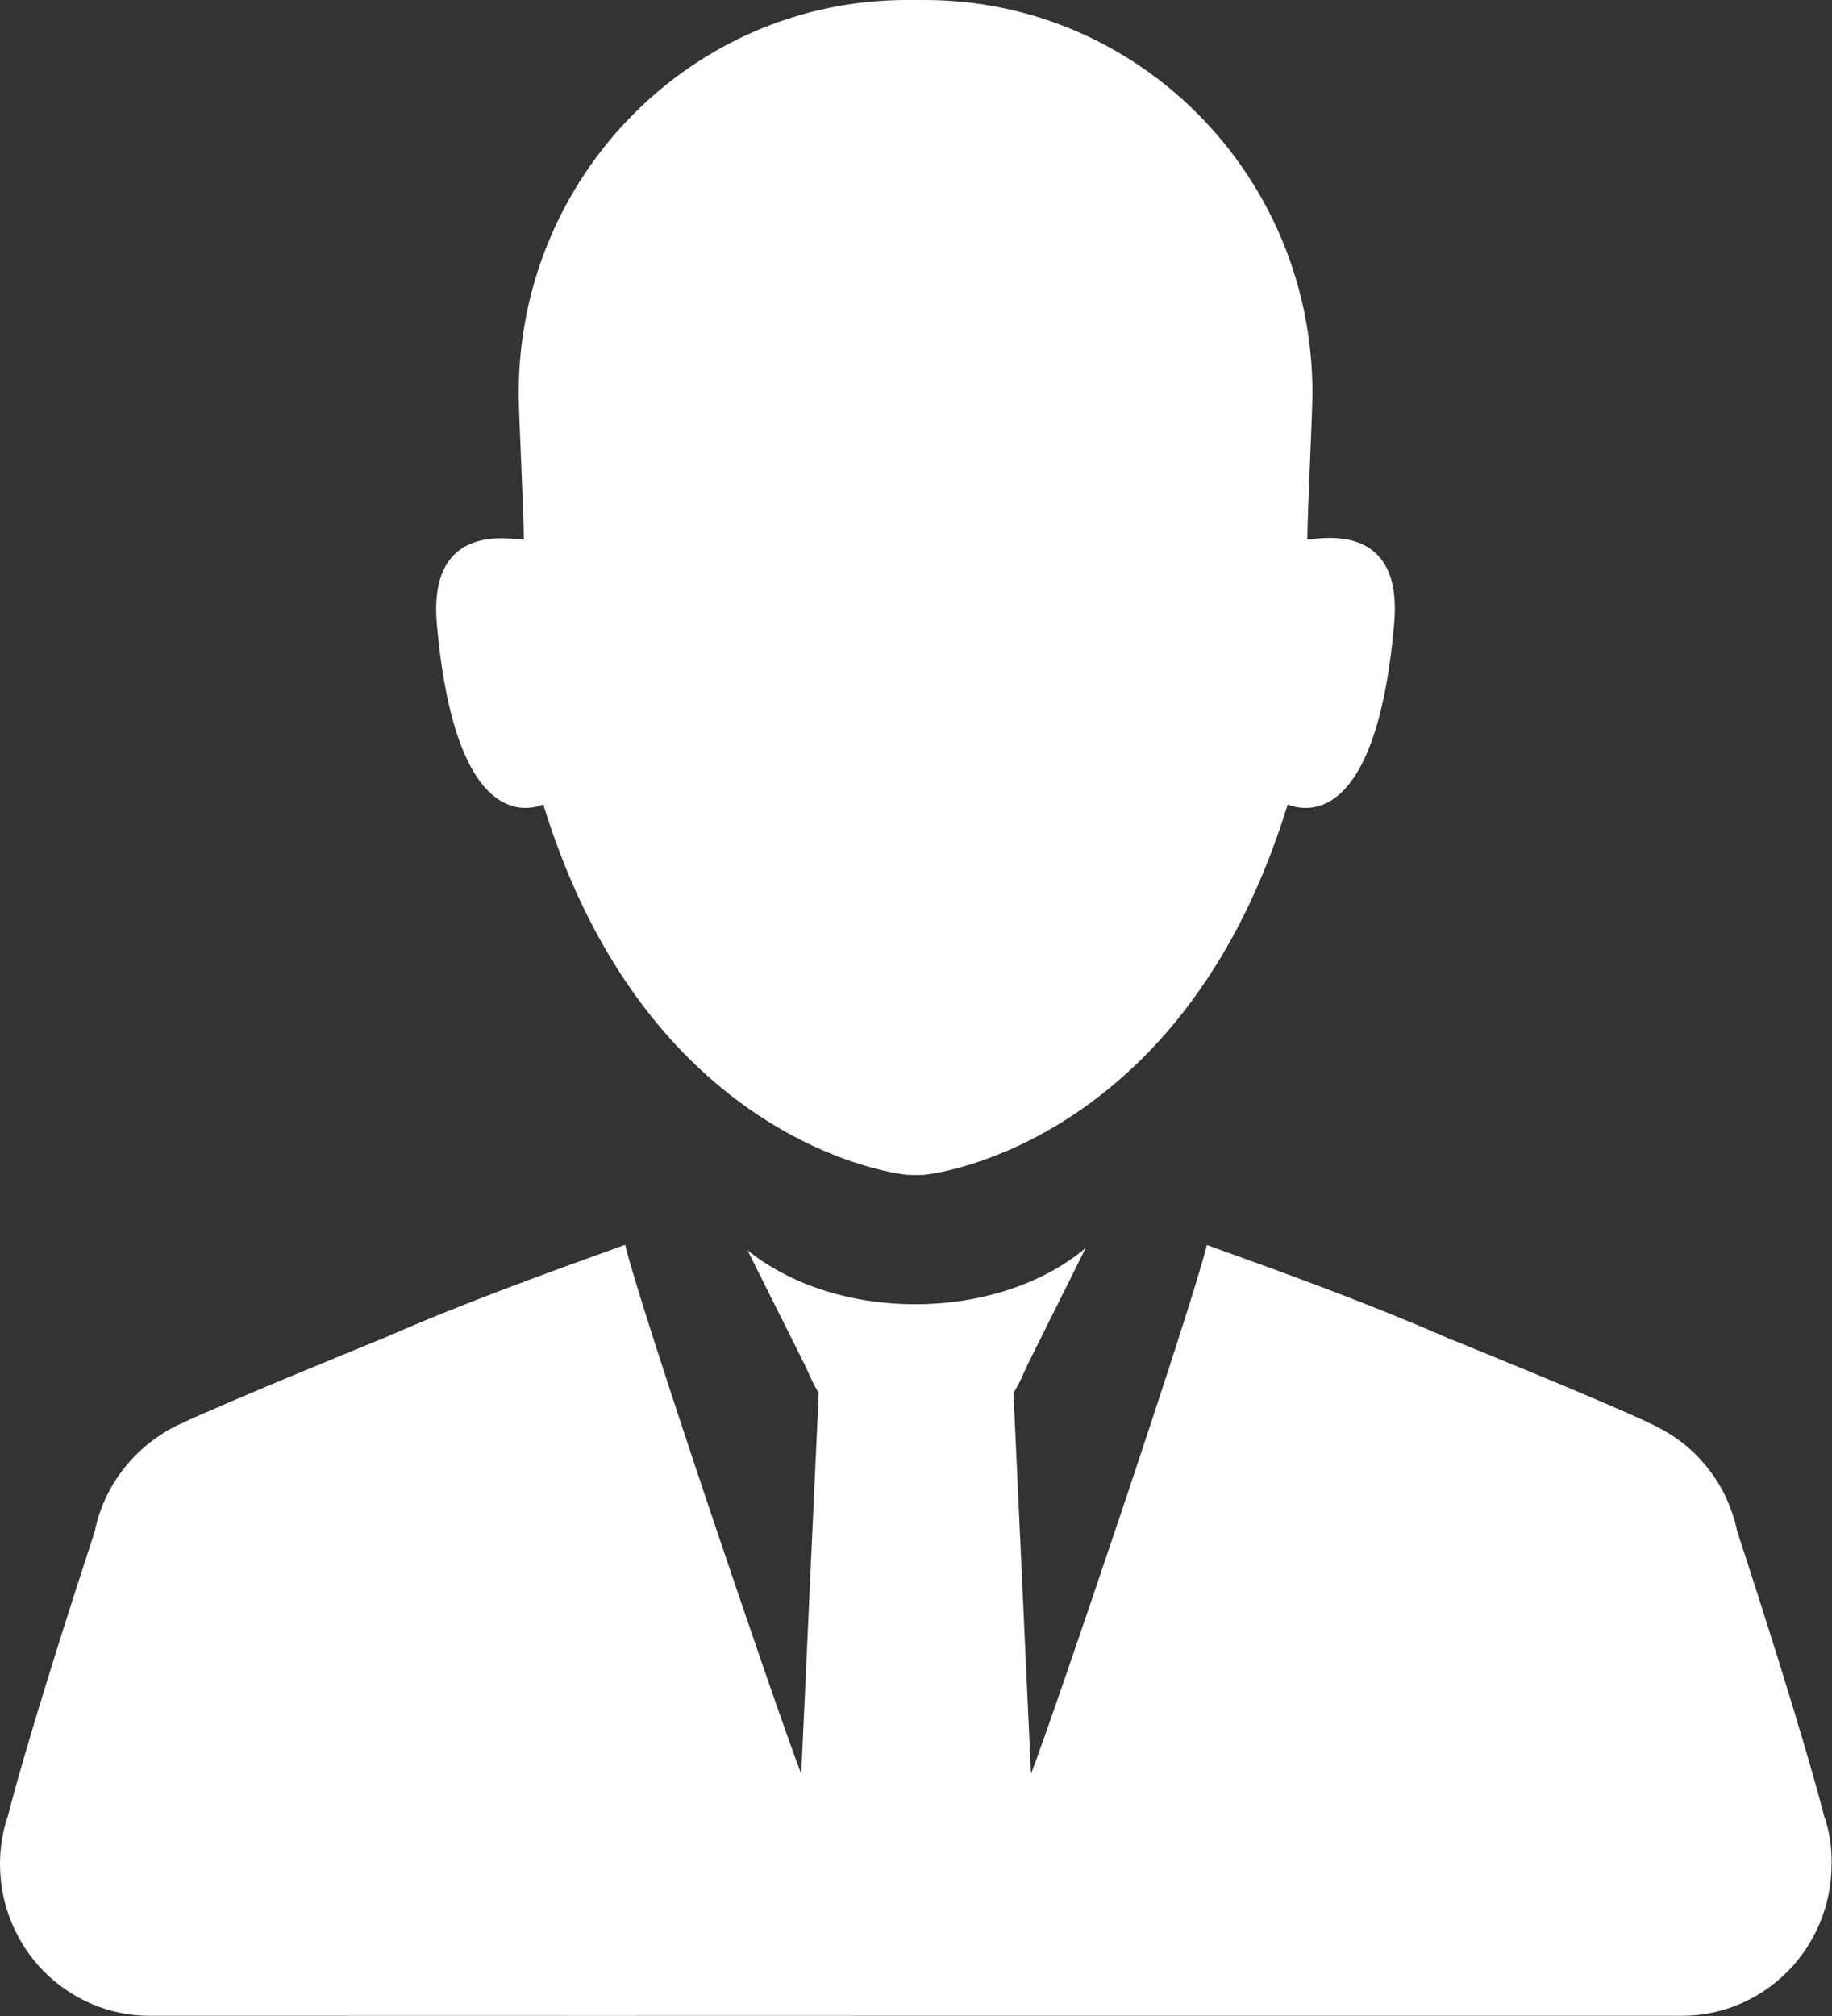 <svg width="30" height="33" viewBox="0 0 30 33" fill="none" xmlns="http://www.w3.org/2000/svg">
<rect x="0" y="0" width="30" height="33" fill="#333333" stroke="none"/>
<path d="M29.97 30.131C29.95 29.986 29.917 29.852 29.87 29.724C29.541 28.444 28.789 26.107 28.447 25.063C28.41 24.881 28.35 24.706 28.277 24.541C28.277 24.538 28.277 24.538 28.277 24.538C28.068 24.083 27.728 23.703 27.306 23.45C27.279 23.433 27.226 23.403 27.156 23.366C27.126 23.353 27.096 23.336 27.07 23.322C26.242 22.925 23.697 21.898 23.697 21.898C22.424 21.342 21.11 20.864 19.763 20.379C19.52 21.39 17.245 28.104 16.883 29.037L16.596 22.8C16.693 22.652 16.759 22.484 16.833 22.326L17.78 20.427C17.112 20.992 16.108 21.349 14.987 21.349C13.893 21.349 12.911 21.009 12.239 20.463L13.171 22.326C13.247 22.487 13.314 22.656 13.407 22.8L13.121 29.037C12.755 28.104 10.473 21.386 10.237 20.376C8.894 20.861 7.577 21.336 6.303 21.895C6.303 21.895 3.758 22.928 2.93 23.319C2.9 23.332 2.87 23.346 2.844 23.363C2.774 23.396 2.717 23.427 2.694 23.447C2.275 23.703 1.932 24.083 1.723 24.538V24.541C1.646 24.706 1.59 24.881 1.553 25.063C1.211 26.107 0.459 28.437 0.13 29.724C0.083 29.855 0.05 29.993 0.03 30.131C0.01 30.252 0 30.384 0 30.512C0 31.886 1.098 32.997 2.455 32.997H4.799C8.155 32.997 11.508 33 14.864 32.997C14.91 32.997 14.95 32.997 14.997 32.997C15.043 32.997 15.083 32.997 15.13 32.997C18.486 32.997 21.838 32.997 25.194 32.997H27.539C28.896 32.997 29.993 31.886 29.993 30.512C29.997 30.387 29.987 30.256 29.97 30.131Z" fill="white"/>
<path d="M21.409 8.829C21.409 8.391 21.492 6.799 21.492 6.432C21.495 2.879 18.648 0 15.14 0C15.136 0 15.133 0 15.126 0C15.123 0 15.116 0 15.113 0C15.07 0 15.033 0 14.993 0C14.95 0 14.914 0 14.874 0C14.87 0 14.867 0 14.86 0C14.857 0 14.854 0 14.847 0C11.341 0 8.494 2.882 8.494 6.435C8.494 6.802 8.578 8.391 8.578 8.833C8.425 8.843 7.001 8.496 7.154 10.22C7.48 13.877 8.857 13.17 8.897 13.17C9.575 15.375 10.63 16.783 11.661 17.679C13.271 19.079 14.834 19.231 14.86 19.231C14.907 19.231 14.947 19.234 14.993 19.234C15.037 19.234 15.08 19.234 15.126 19.231C15.153 19.231 16.703 19.079 18.306 17.695C19.344 16.803 20.405 15.389 21.086 13.17C21.13 13.17 22.507 13.877 22.829 10.22C22.989 8.492 21.565 8.836 21.409 8.829Z" fill="white"/>
</svg>
